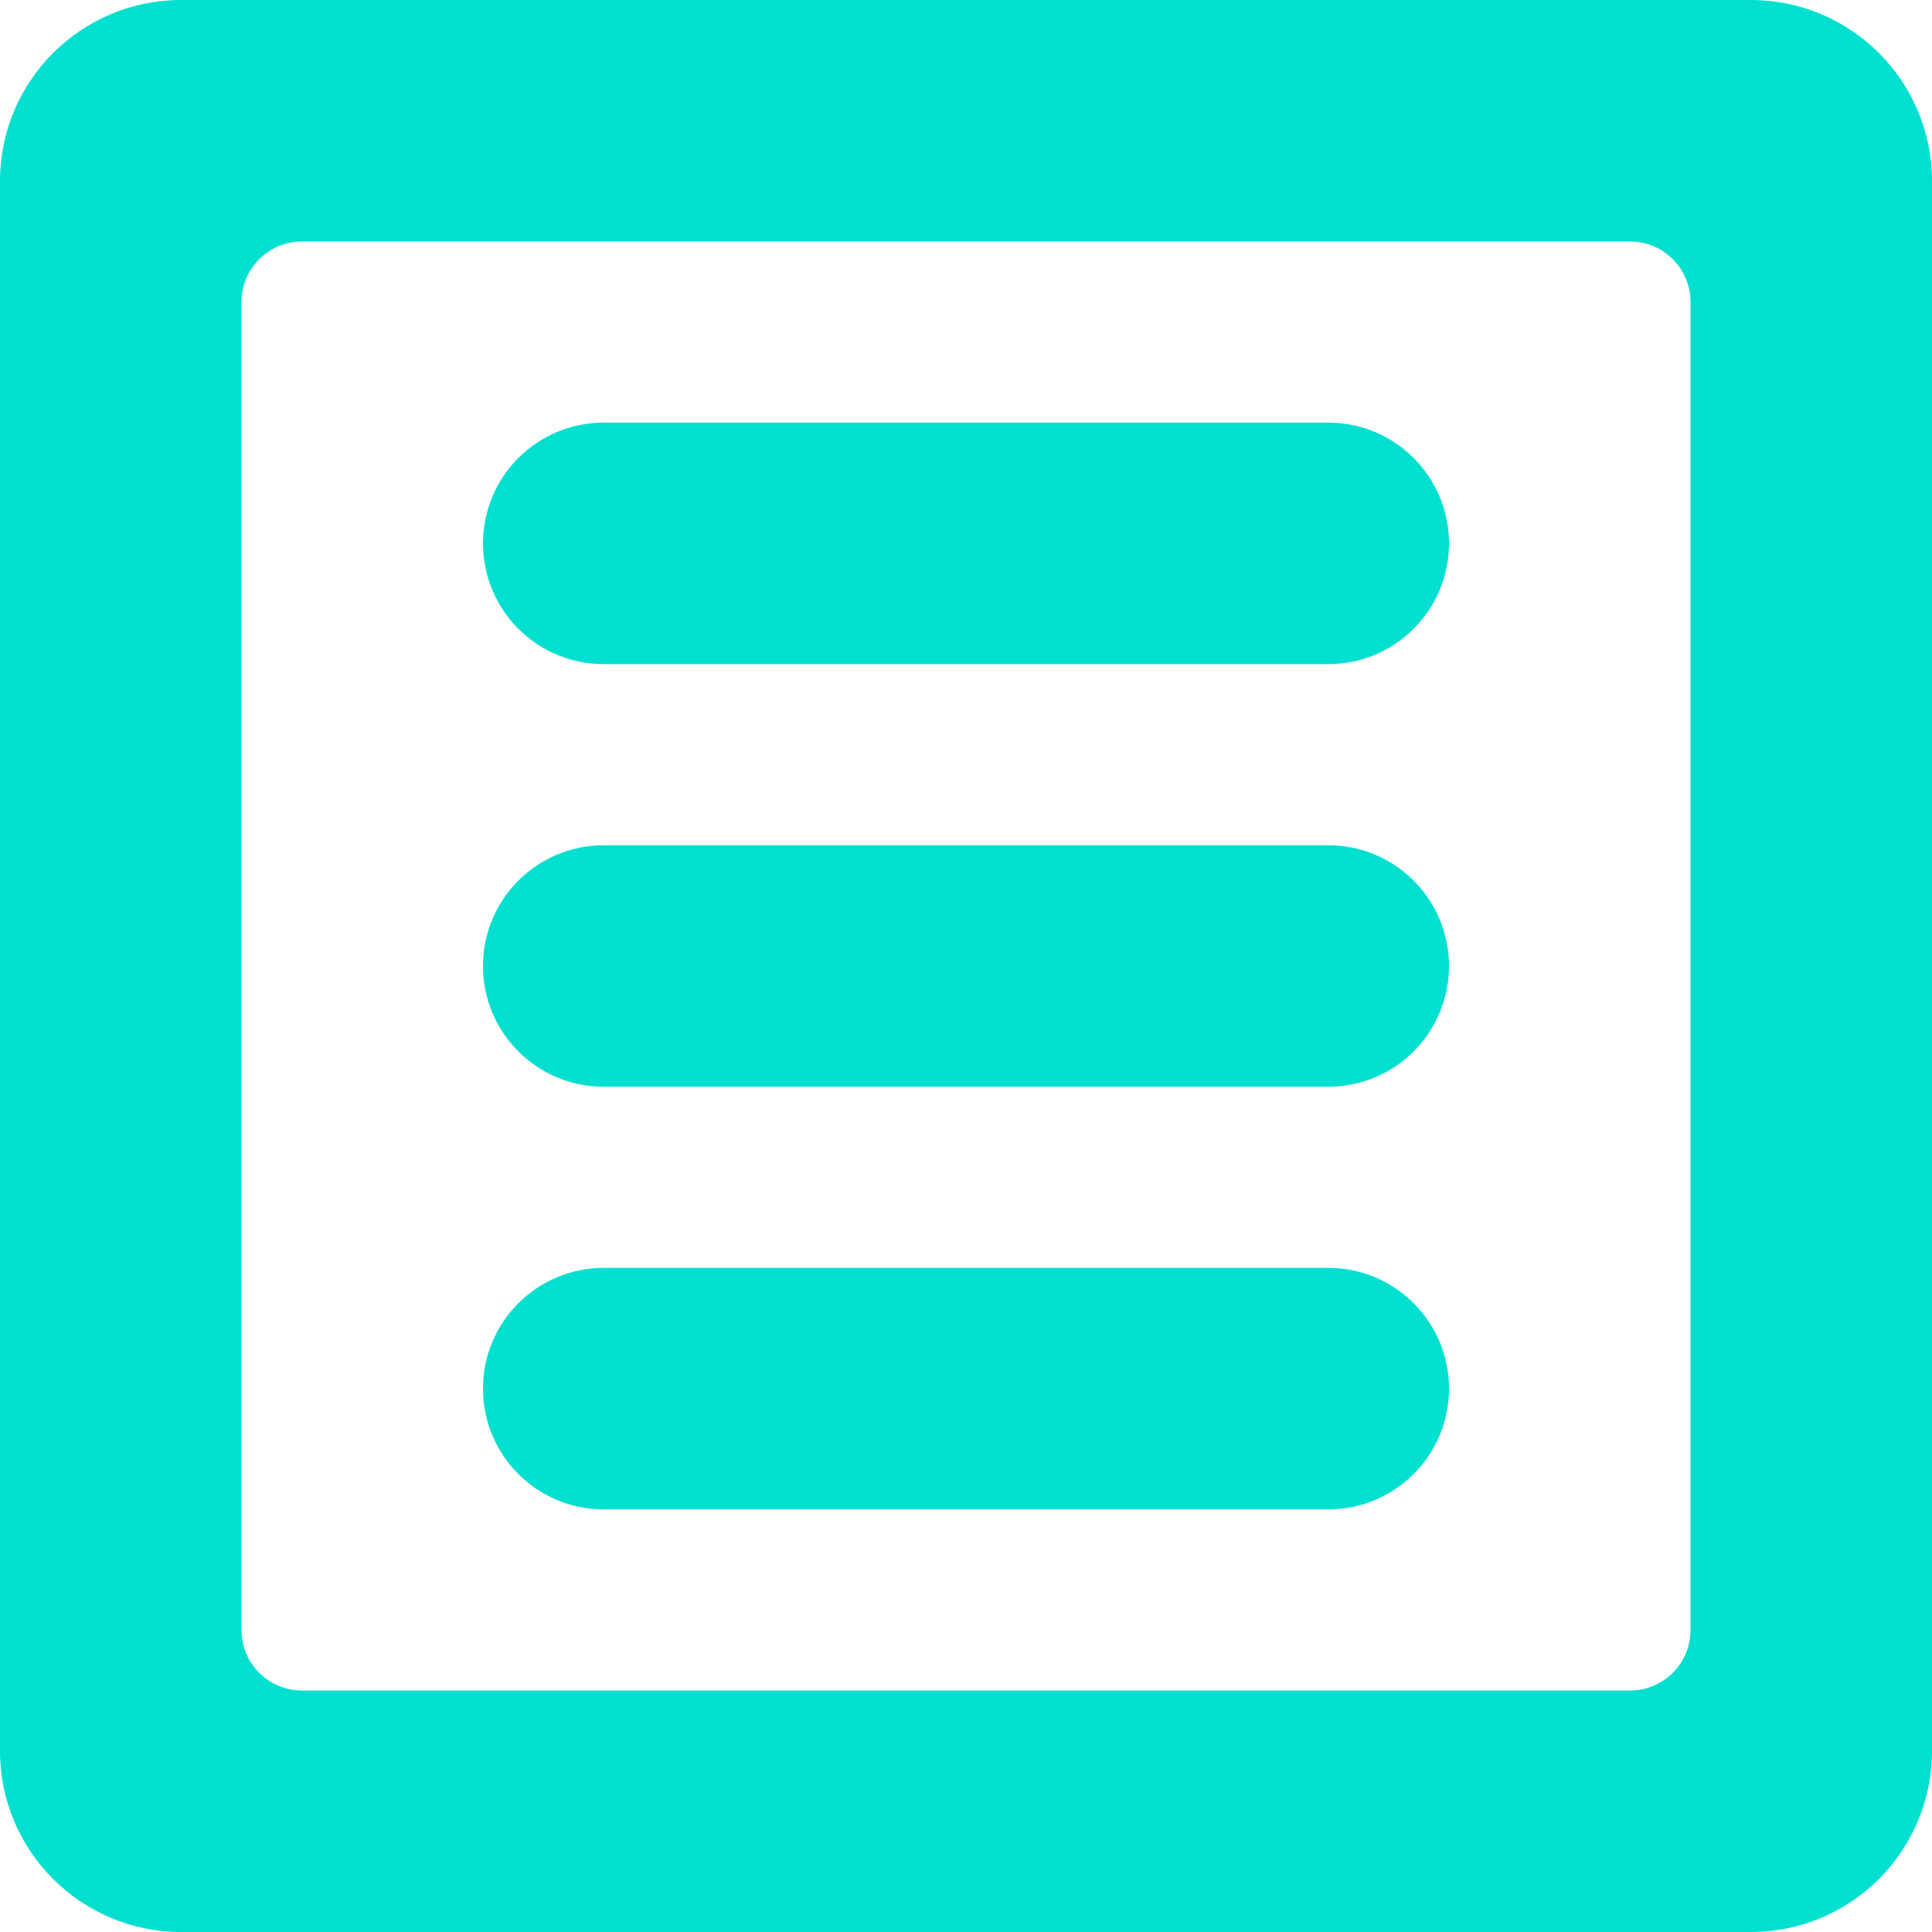 <?xml version="1.0" encoding="iso-8859-1"?>
<!-- Generator: Adobe Illustrator 16.0.0, SVG Export Plug-In . SVG Version: 6.00 Build 0)  -->
<!DOCTYPE svg PUBLIC "-//W3C//DTD SVG 1.1//EN" "http://www.w3.org/Graphics/SVG/1.1/DTD/svg11.dtd">
<svg xmlns="http://www.w3.org/2000/svg" xmlns:xlink="http://www.w3.org/1999/xlink" version="1.1" id="Capa_1" x="0px" y="0px" width="512px" height="512px" viewBox="0 0 612 612" style="enable-background:new 0 0 612 612;" xml:space="preserve">
<g>
	<g id="menu">
		<g>
			<path d="M420.75,267.75h-229.5c-21.133,0-38.25,17.117-38.25,38.25c0,21.133,17.117,38.25,38.25,38.25h229.5     c21.133,0,38.25-17.117,38.25-38.25C459,284.867,441.883,267.75,420.75,267.75z M420.75,401.625h-229.5     c-21.133,0-38.25,17.117-38.25,38.25s17.117,38.25,38.25,38.25h229.5c21.133,0,38.25-17.117,38.25-38.25     S441.883,401.625,420.75,401.625z M420.75,133.875h-229.5c-21.133,0-38.25,17.117-38.25,38.25s17.117,38.25,38.25,38.25h229.5     c21.133,0,38.25-17.117,38.25-38.25S441.883,133.875,420.75,133.875z M554.625,0H57.375C25.685,0,0,25.685,0,57.375v497.25     C0,586.315,25.685,612,57.375,612h497.25c31.69,0,57.375-25.685,57.375-57.375V57.375C612,25.685,586.315,0,554.625,0z      M535.5,516.375c0,10.557-8.568,19.125-19.125,19.125H95.625c-10.557,0-19.125-8.568-19.125-19.125V95.625     c0-10.557,8.568-19.125,19.125-19.125h420.75c10.557,0,19.125,8.568,19.125,19.125V516.375z" fill="#00e0d0"/>
		</g>
	</g>
</g>
<g>
</g>
<g>
</g>
<g>
</g>
<g>
</g>
<g>
</g>
<g>
</g>
<g>
</g>
<g>
</g>
<g>
</g>
<g>
</g>
<g>
</g>
<g>
</g>
<g>
</g>
<g>
</g>
<g>
</g>
</svg>
